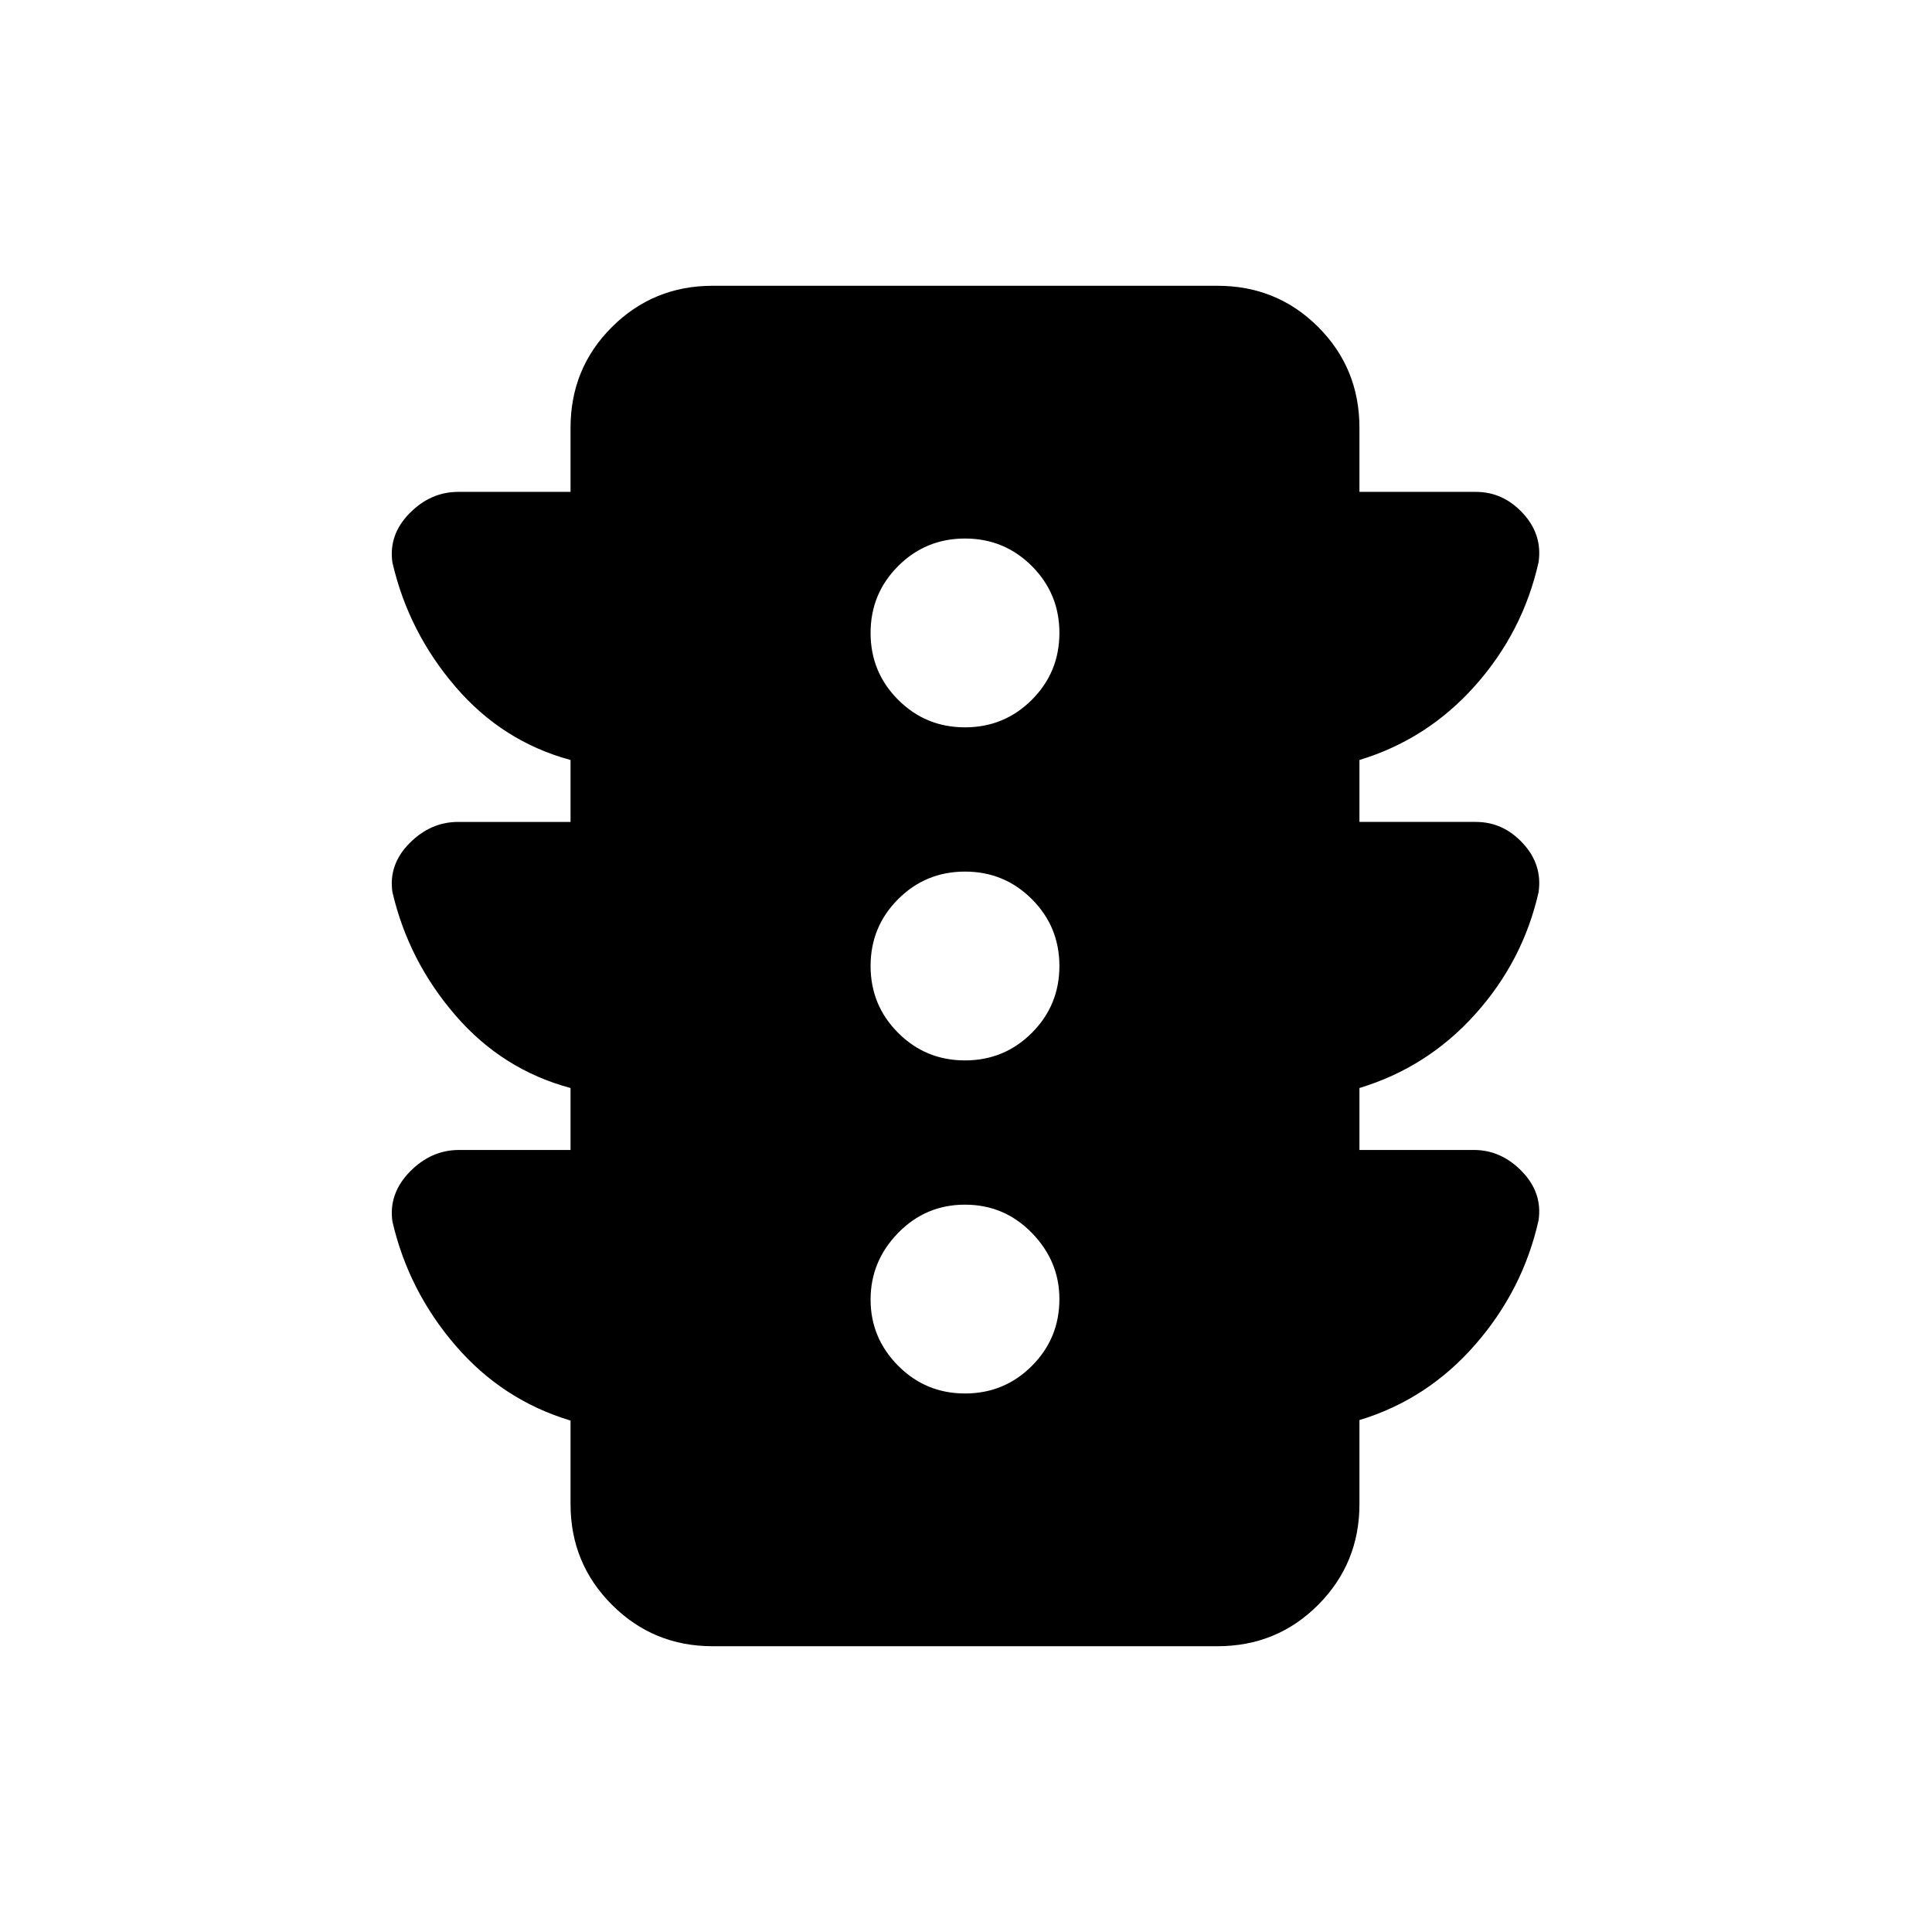 <svg xmlns="http://www.w3.org/2000/svg" height="20" viewBox="0 -960 960 960" width="20"><path d="M479.5-267.59q19.53 0 33.22-13.69 13.69-13.69 13.69-33.22 0-18.83-13.69-32.87t-33.22-14.04q-19.53 0-33.22 14.04-13.69 14.04-13.69 33.12t13.69 32.87q13.69 13.79 33.22 13.79Zm0-165.5q19.53 0 33.22-13.69 13.69-13.69 13.69-33.22t-13.69-33.22q-13.69-13.69-33.22-13.69t-33.22 13.69q-13.69 13.69-13.69 33.22t13.69 33.22q13.69 13.69 33.22 13.69Zm0-165.5q19.53 0 33.22-13.69 13.69-13.69 13.69-33.22t-13.69-33.22q-13.69-13.69-33.22-13.69t-33.22 13.69q-13.69 13.69-13.69 33.22t13.69 33.22q13.69 13.69 33.22 13.69Zm-196 210v-30.78q-33.85-9.09-57.19-36.11-23.35-27.02-31.32-61.25-1.99-13.69 8.48-24.27 10.47-10.59 24.2-10.59h55.83v-30.78q-33.85-9.17-57.19-36.4-23.35-27.23-31.32-61.71-1.99-13.78 8.48-24.44 10.47-10.67 24.2-10.67h55.83v-31.82q0-29.61 20.58-50.1Q324.67-818 354.09-818h250.82q29.61 0 50.1 20.49 20.49 20.49 20.49 50.1v31.82h57.83q13.58 0 23.37 10.61 9.8 10.6 7.81 24.31-7.74 34.62-31.51 61.35-23.76 26.73-57.5 36.95v30.78h57.83q13.58 0 23.37 10.61 9.8 10.6 7.81 24.31-7.74 34.21-31.51 60.65-23.76 26.43-57.5 36.65v30.78h56.83q13.58 0 23.87 10.61 10.3 10.6 8.31 24.31-7.74 34.62-31.51 61.85-23.76 27.23-57.5 37.45v41.78q0 29.42-20.49 50.01Q634.52-142 604.91-142H354.09q-29.42 0-50.01-20.58-20.58-20.59-20.58-50.01v-41.54q-33.85-10.17-57.19-37.32-23.35-27.16-31.31-61.53-2-13.84 8.58-24.73 10.58-10.88 24.57-10.88h55.35Z"/></svg>